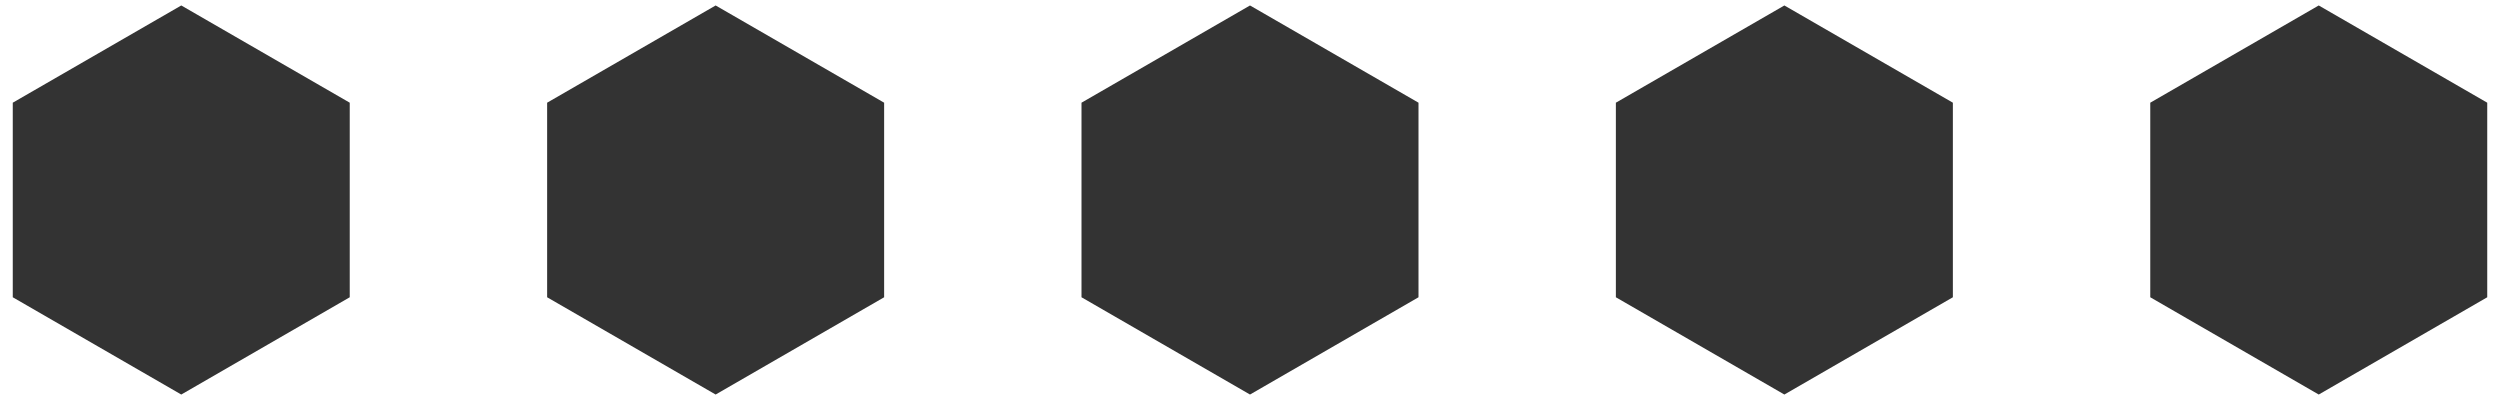 <?xml version="1.0" encoding="utf-8"?>
<!-- Generator: Adobe Illustrator 18.0.0, SVG Export Plug-In . SVG Version: 6.00 Build 0)  -->
<!DOCTYPE svg PUBLIC "-//W3C//DTD SVG 1.1//EN" "http://www.w3.org/Graphics/SVG/1.1/DTD/svg11.dtd">
<svg version="1.1" id="Layer_1" xmlns="http://www.w3.org/2000/svg" xmlns:xlink="http://www.w3.org/1999/xlink" x="0px" y="0px"
	 viewBox="0 0 75 12" enable-background="new 0 0 75 12" xml:space="preserve">
<polygon fill="#333333" points="0.383,3.081 0.383,8.918 5.438,11.836 10.492,8.918 10.492,3.081 5.438,0.164 "/>
<polygon fill="#333333" points="16.414,3.081 16.414,8.918 21.469,11.836 26.524,8.918 26.524,3.081 21.469,0.164 "/>
<polygon fill="#333333" points="32.445,3.081 32.445,8.918 37.5,11.836 42.555,8.918 42.555,3.081 37.5,0.164 "/>
<polygon fill="#333333" points="48.476,3.081 48.476,8.918 53.531,11.836 58.586,8.918 58.586,3.081 53.531,0.164 "/>
<polygon fill="#333333" points="64.508,3.081 64.508,8.918 69.562,11.836 74.617,8.918 74.617,3.081 69.562,0.164 "/>
</svg>
